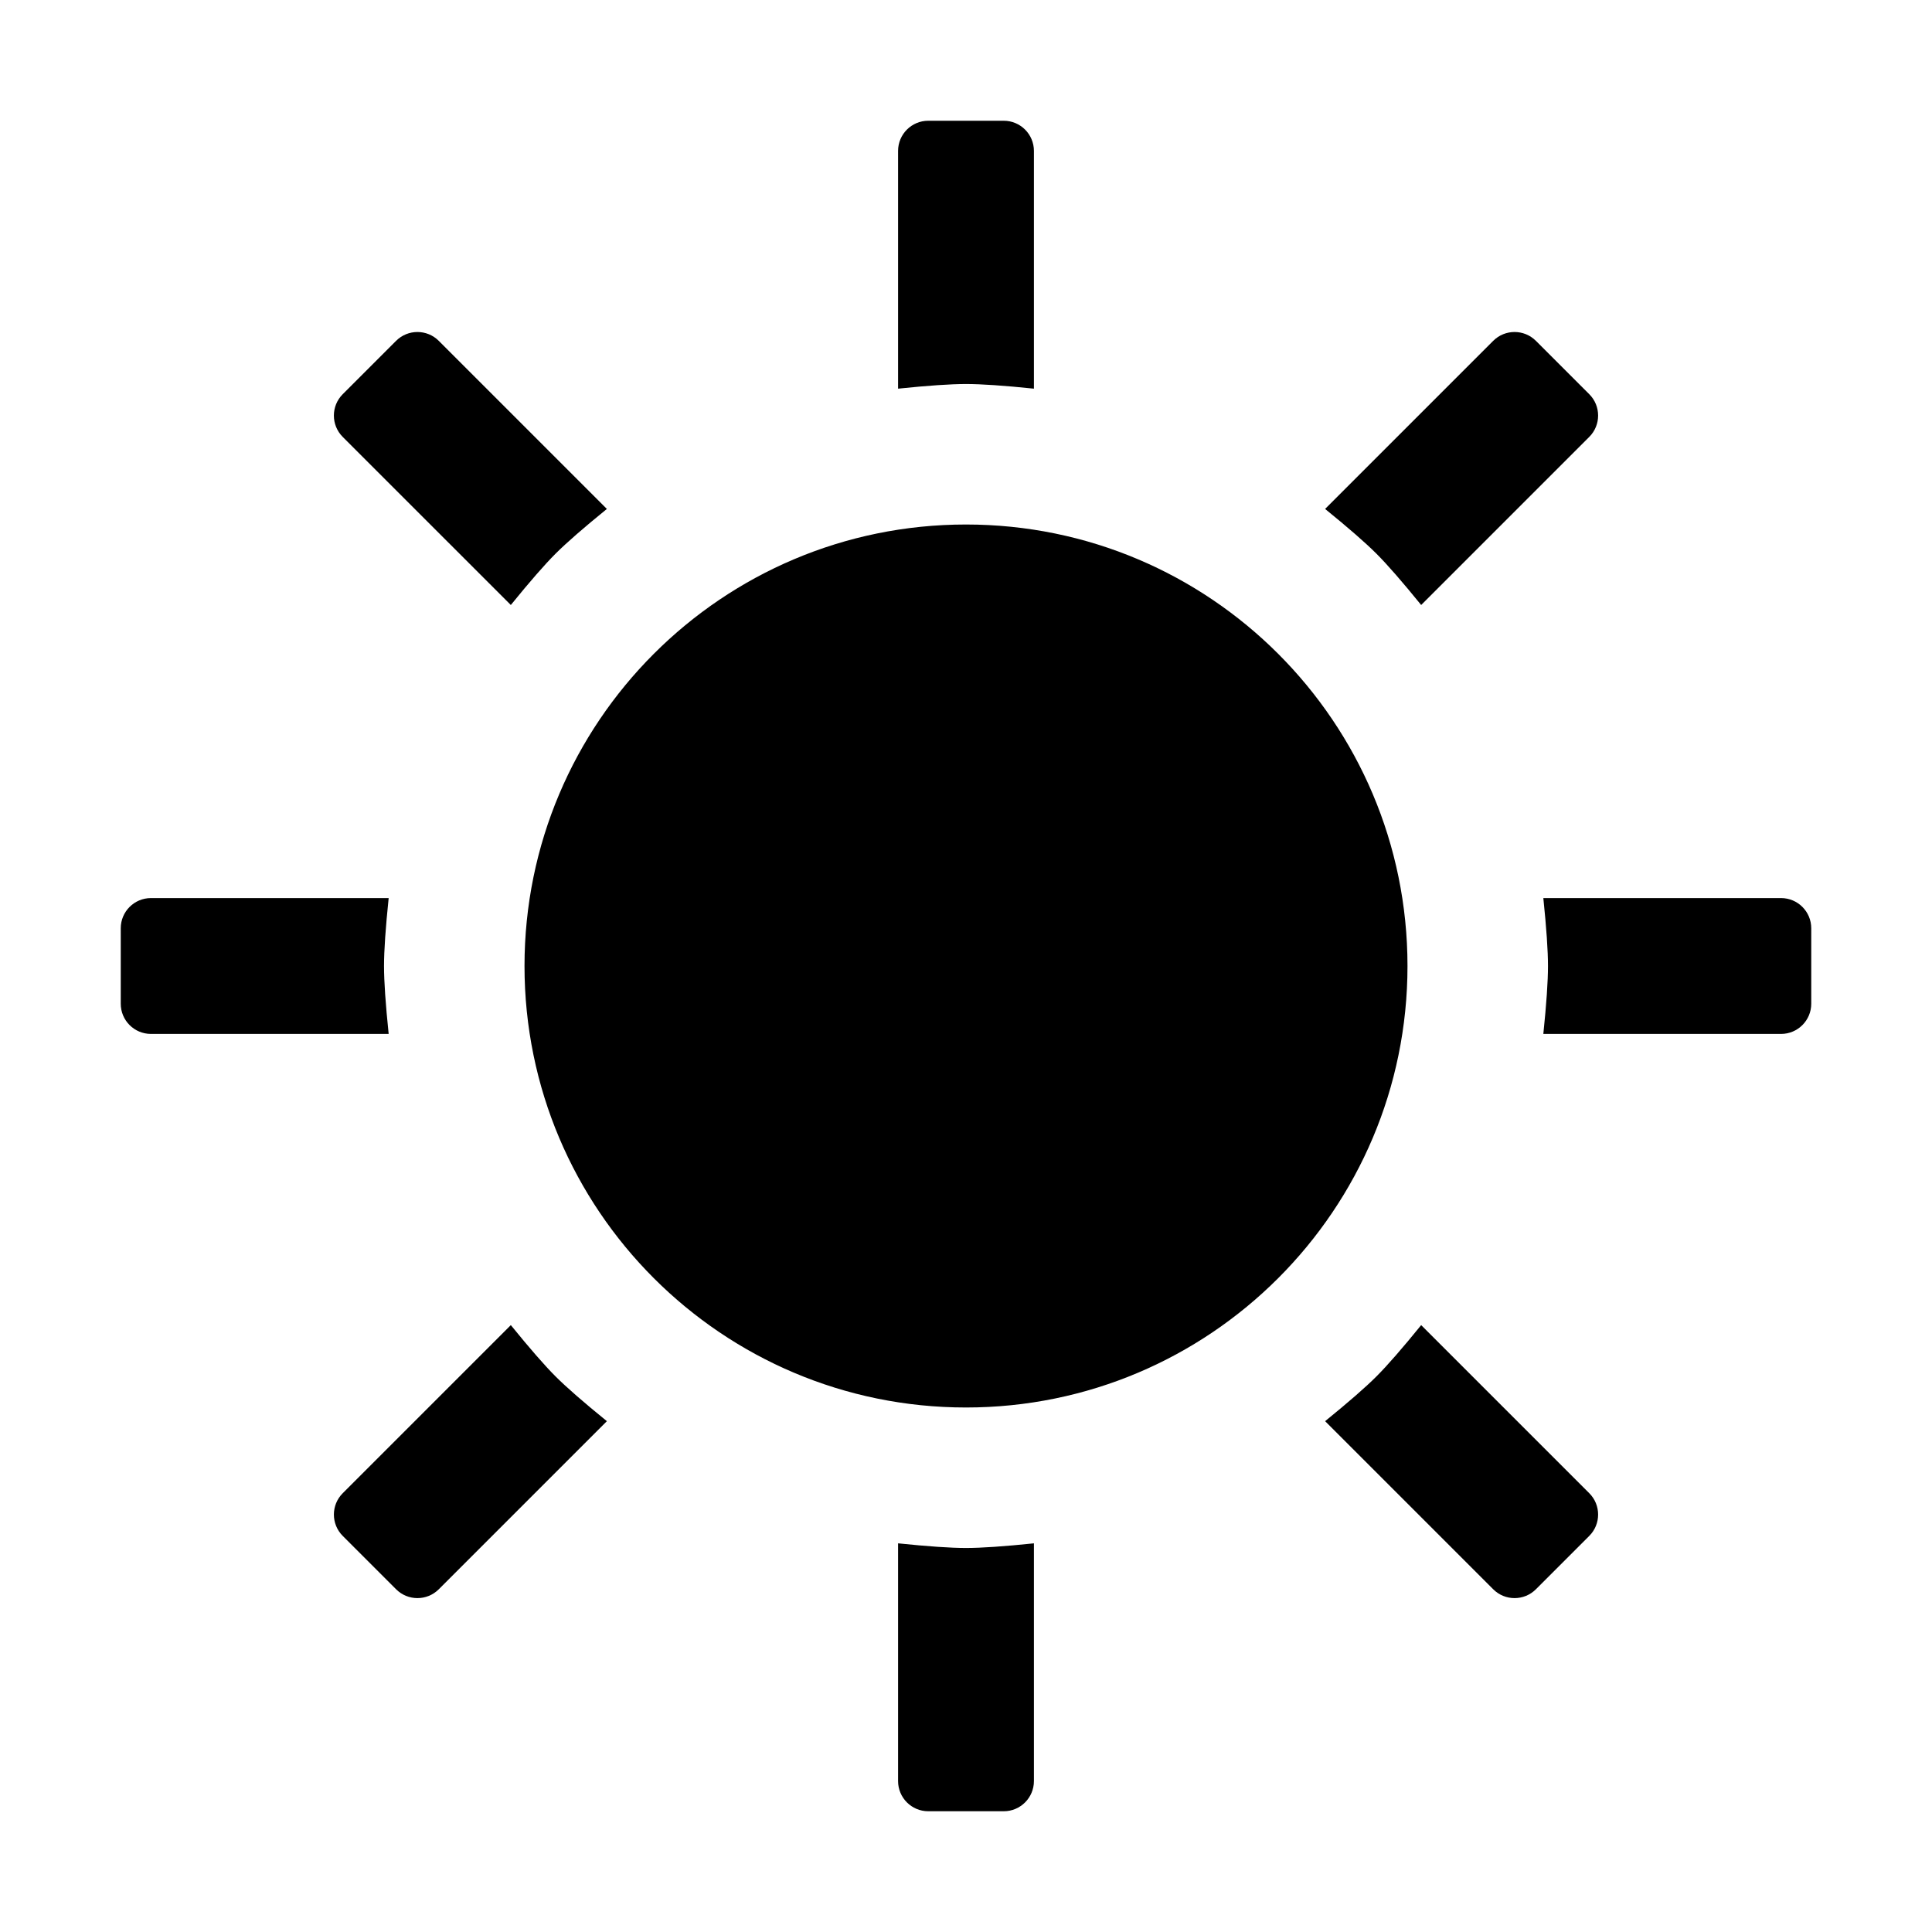 <svg xmlns="http://www.w3.org/2000/svg" viewBox="0 0 1024 1024"><path d="M548 818v126c0 8.837-7.163 16-16 16h-40c-8.837 0-16-7.163-16-16V818q23.768 2.464 36 2.464T548 818m205.251-115.66 89.096 89.095c6.248 6.248 6.248 16.38 0 22.627l-28.285 28.285c-6.248 6.248-16.379 6.248-22.627 0L702.34 753.25q18.548-15.064 27.198-23.713 8.649-8.65 23.713-27.198m-482.502 0q15.064 18.548 23.713 27.198 8.65 8.649 27.198 23.713l-89.095 89.096c-6.248 6.248-16.38 6.248-22.627 0l-28.285-28.285c-6.248-6.248-6.248-16.379 0-22.627zM512 278c129.235 0 234 104.765 234 234S641.235 746 512 746 278 641.235 278 512s104.765-234 234-234M206 476q-2.464 23.768-2.464 36T206 548H80c-8.837 0-16-7.163-16-16v-40c0-8.837 7.163-16 16-16zm738 0c8.837 0 16 7.163 16 16v40c0 8.837-7.163 16-16 16H818q2.464-23.768 2.464-36T818 476ZM814.062 180.653l28.285 28.285c6.248 6.248 6.248 16.379 0 22.627L753.25 320.66q-15.064-18.548-23.713-27.198-8.65-8.649-27.198-23.713l89.095-89.096c6.248-6.248 16.38-6.248 22.627 0m-581.497 0 89.095 89.096q-18.548 15.064-27.198 23.713-8.649 8.65-23.713 27.198l-89.096-89.095c-6.248-6.248-6.248-16.38 0-22.627l28.285-28.285c6.248-6.248 16.379-6.248 22.627 0M532 64c8.837 0 16 7.163 16 16v126q-23.768-2.464-36-2.464T476 206V80c0-8.837 7.163-16 16-16z"/></svg>